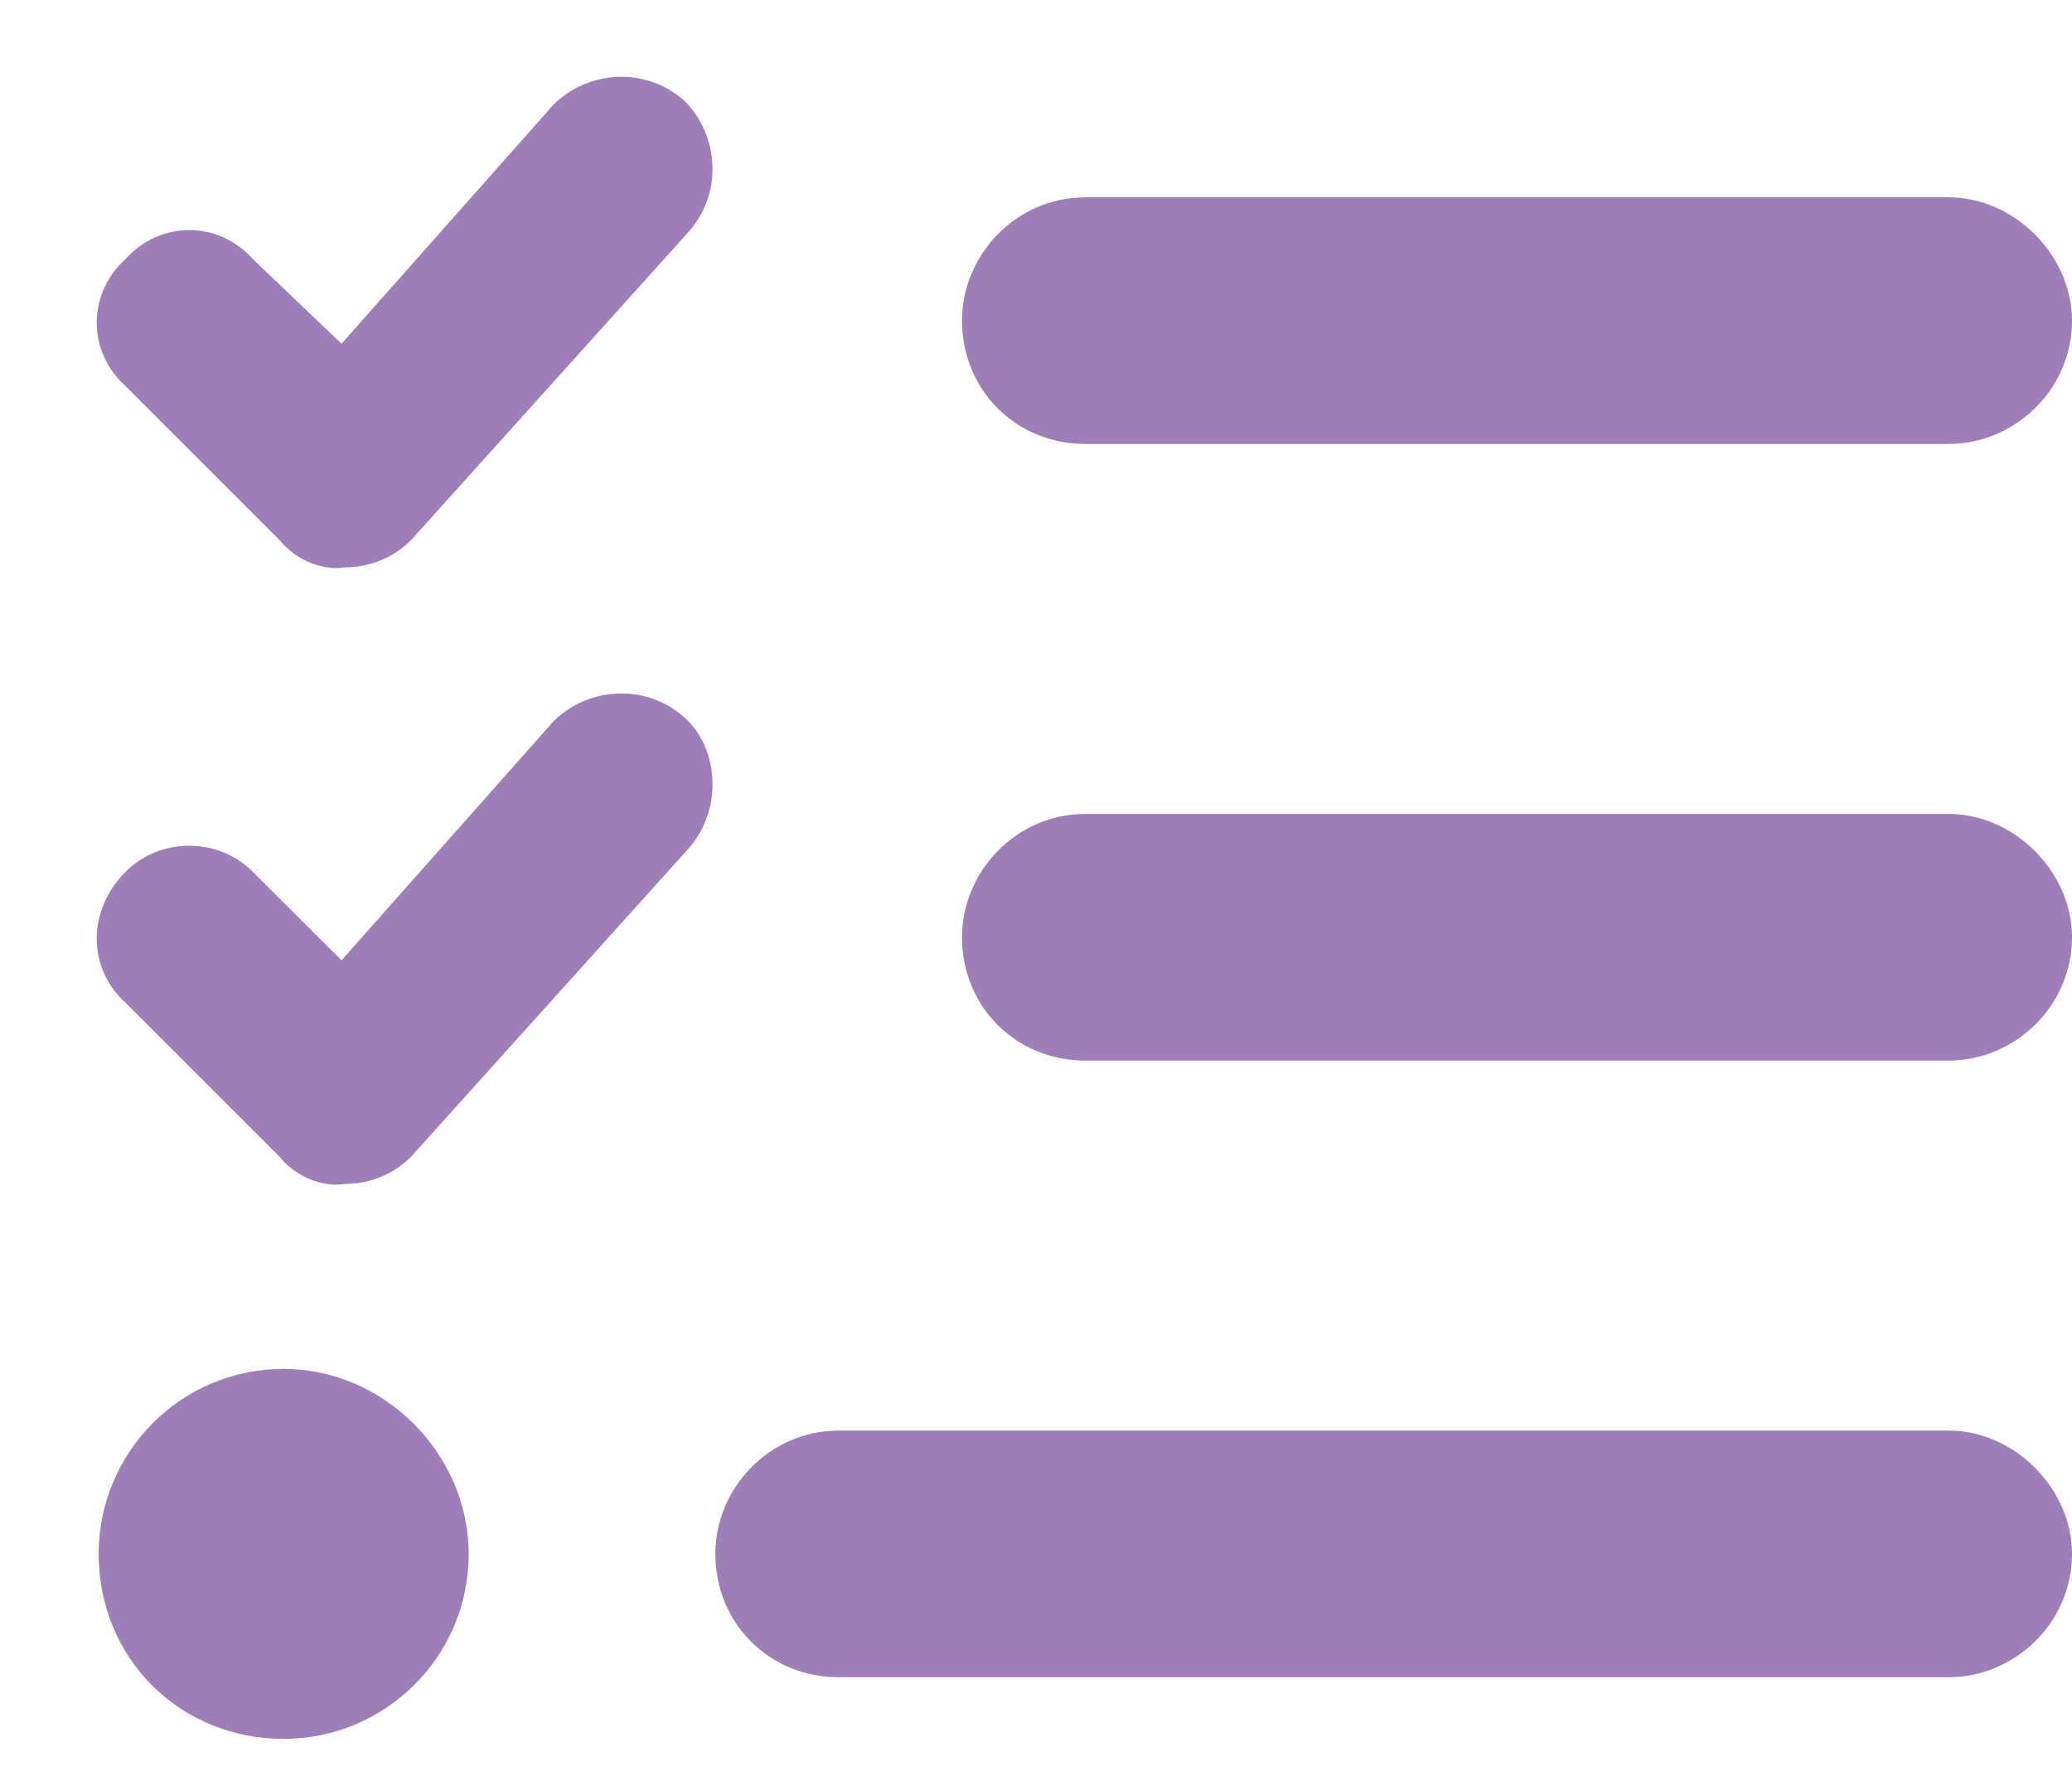<svg width="21" height="18" viewBox="0 0 21 18" fill="none" xmlns="http://www.w3.org/2000/svg">
<path d="M6.938 1.023C7.289 1.375 7.328 1.961 6.977 2.352L4.164 5.477C4.008 5.633 3.773 5.75 3.5 5.75C3.266 5.789 2.992 5.672 2.836 5.477L1.273 3.914C0.883 3.562 0.883 2.977 1.273 2.625C1.625 2.234 2.211 2.234 2.562 2.625L3.461 3.484L5.609 1.062C5.961 0.711 6.547 0.672 6.938 1.023ZM6.938 7.273C7.289 7.586 7.328 8.211 6.977 8.602L4.164 11.727C4.008 11.883 3.773 12 3.5 12C3.266 12.039 2.992 11.922 2.836 11.727L1.273 10.164C0.883 9.812 0.883 9.227 1.273 8.836C1.625 8.484 2.211 8.484 2.562 8.836L3.461 9.734L5.609 7.312C5.961 6.961 6.547 6.922 6.938 7.273ZM9.75 3.25C9.75 2.586 10.297 2 11 2H19.75C20.414 2 21 2.586 21 3.25C21 3.953 20.414 4.5 19.75 4.5H11C10.297 4.5 9.75 3.953 9.75 3.25ZM9.75 9.5C9.75 8.836 10.297 8.25 11 8.25H19.75C20.414 8.25 21 8.836 21 9.5C21 10.203 20.414 10.75 19.75 10.75H11C10.297 10.75 9.75 10.203 9.75 9.5ZM7.25 15.75C7.25 15.086 7.797 14.5 8.5 14.5H19.75C20.414 14.5 21 15.086 21 15.75C21 16.453 20.414 17 19.75 17H8.5C7.797 17 7.25 16.453 7.25 15.75ZM1 15.75C1 14.734 1.82 13.875 2.875 13.875C3.891 13.875 4.75 14.734 4.75 15.75C4.75 16.805 3.891 17.625 2.875 17.625C1.82 17.625 1 16.805 1 15.75Z" fill="#9E7EB9"/>
</svg>
